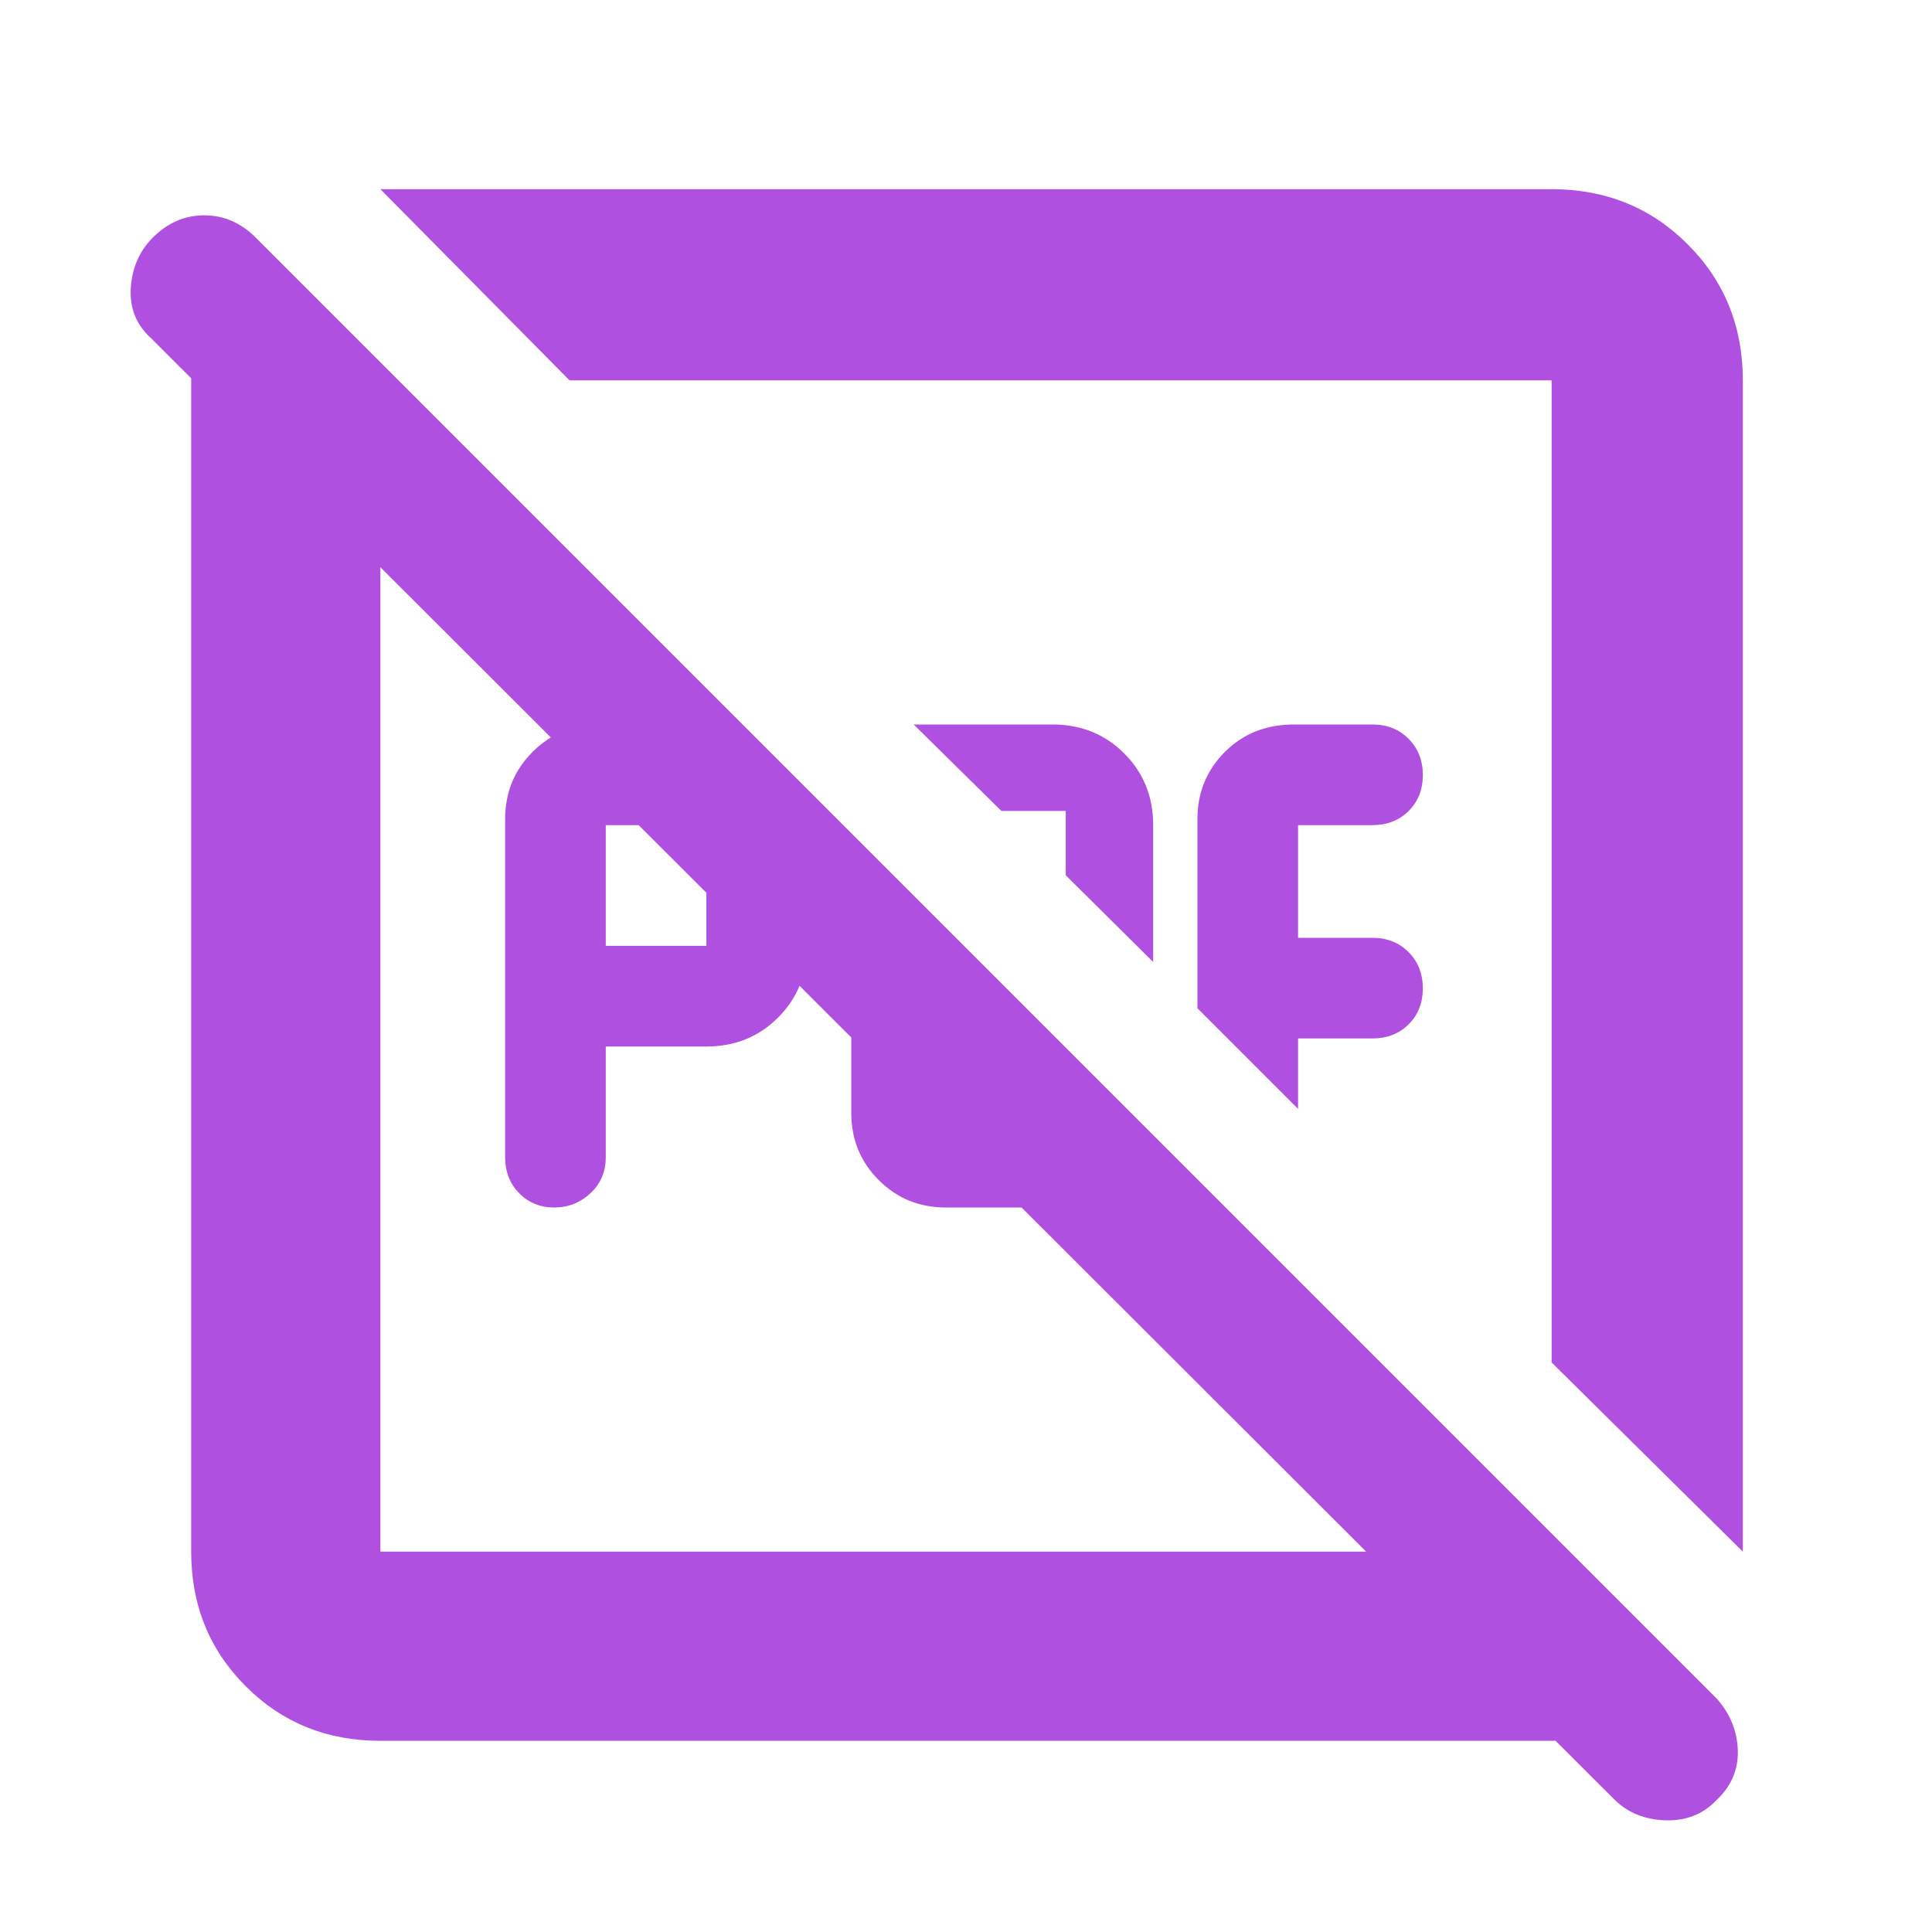 <svg xmlns="http://www.w3.org/2000/svg" height="48" viewBox="0 96 960 960" width="48"><path fill="rgb(175, 80, 225)" d="M301 566h50v-60h-50v60Zm-50 105V503q0-19.75 13.625-33.375T298 456h53q14 0 32 18.5t18 31.294V566q0 21.25-14.375 35.625T351 616h-50v55q0 10.833-7.616 17.917-7.617 7.083-18 7.083Q265 696 258 688.917q-7-7.084-7-17.917Zm219 25q-19.75 0-33.375-13.625T423 649V510l50 50v86h50v-36l48 48q-3 17-16.894 27.5Q540.212 696 523 696h-53Zm103-122-43.437-43.068v-32h-32L454 456h69q21.25 0 35.625 14.375T573 506v68Zm72 73-50-50v-94q0-19.75 13.625-33.375T643 456h39q10.833 0 17.917 7.116 7.083 7.117 7.083 18Q707 492 699.917 499q-7.084 7-17.917 7h-37v56h37q10.833 0 17.917 7.116 7.083 7.117 7.083 18Q707 598 699.917 605q-7.084 7-17.917 7h-37v35Zm221 220-95-94V285H283l-94-95h582q40.213 0 67.606 27.394Q866 244.787 866 285v582Zm-677 94q-39.8 0-66.9-27.1Q95 906.8 95 867V285q0-20.305 8.109-38.706Q111.217 227.893 126 215l63 62v590h579l68 69q-13.457 11.87-30.259 18.435Q788.94 961 771 961H189Zm613 29L75 264q-11-10-10-25t10.957-24.957Q87 203 101.5 203t25.5 11l726 726q10 11.182 10.5 25.591t-10.5 24.8Q843 1001 827.5 1000.5T802 990ZM434 622Zm93-93Z"/></svg>